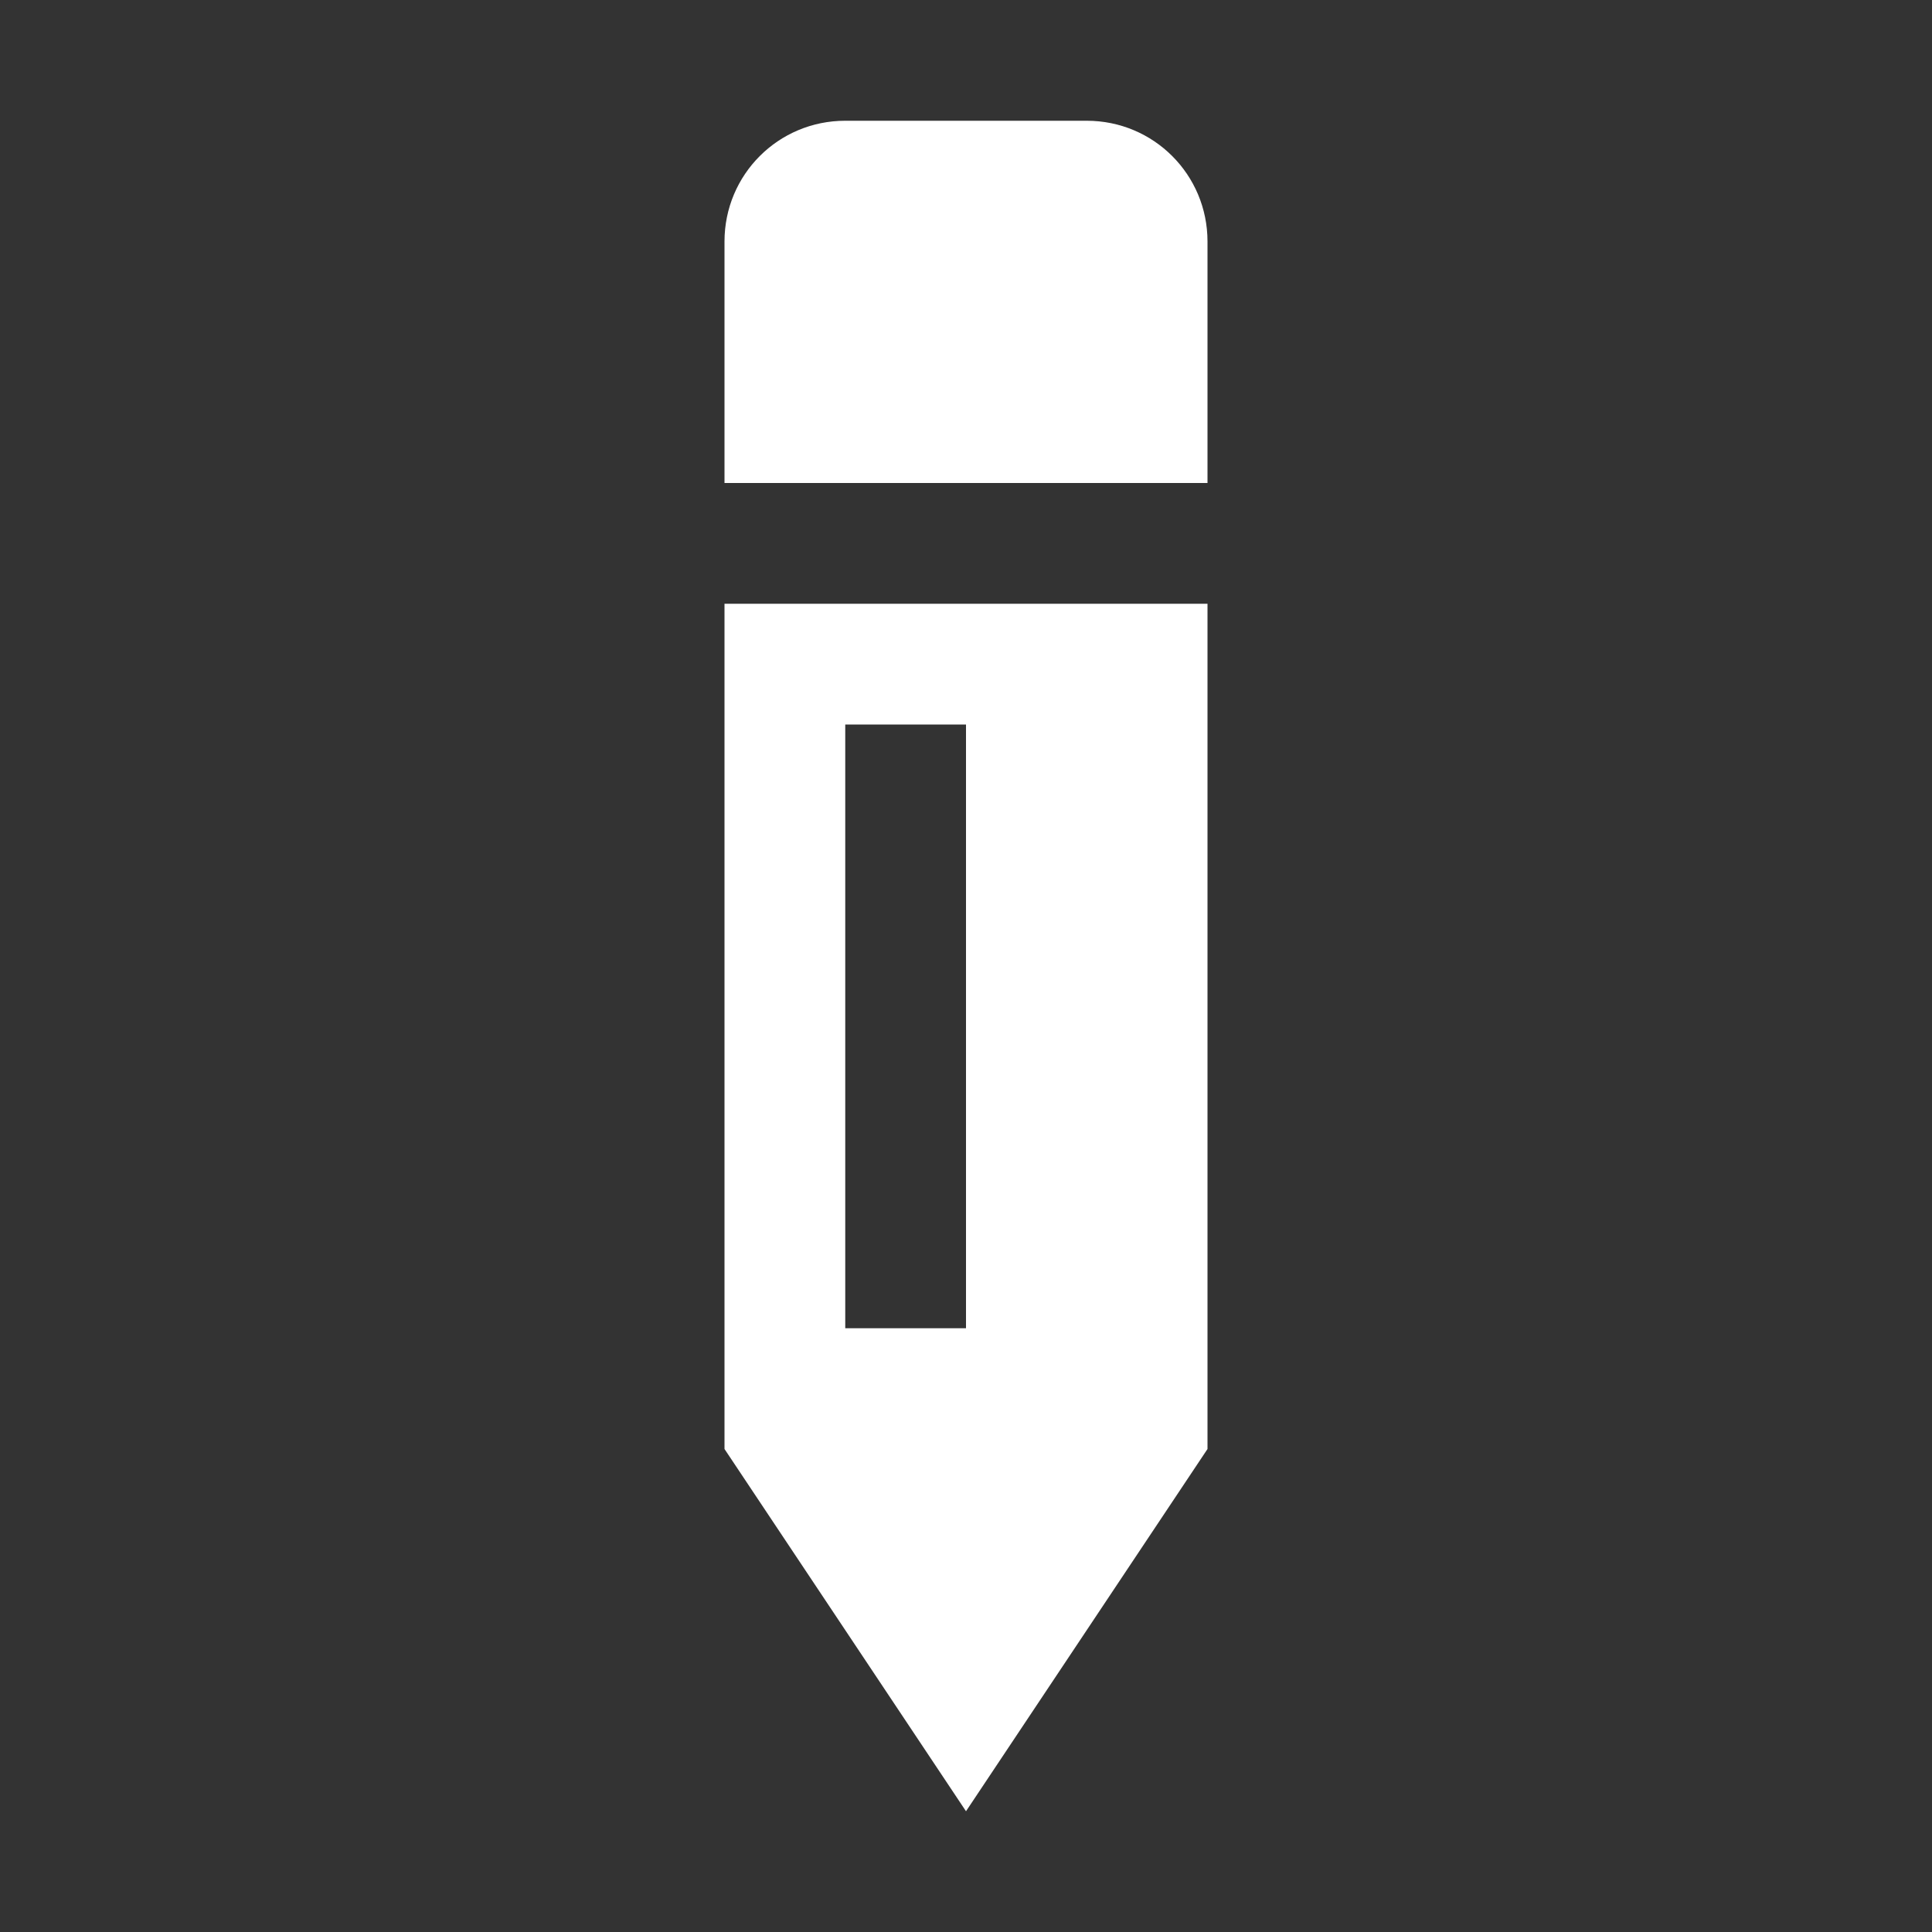 <?xml version="1.0" encoding="UTF-8" standalone="no"?>
<svg
   height="16"
   viewBox="0 0 16 16"
   width="16"
   version="1.1"
   id="svg587"
   sodipodi:docname="annotate_toolbar_icon.svg"
   inkscape:version="1.3.2 (091e20e, 2023-11-25, custom)"
   inkscape:export-filename="annotate_toolbar_icon_16x16.png"
   inkscape:export-xdpi="96"
   inkscape:export-ydpi="96"
   xmlns:inkscape="http://www.inkscape.org/namespaces/inkscape"
   xmlns:sodipodi="http://sodipodi.sourceforge.net/DTD/sodipodi-0.dtd"
   xmlns="http://www.w3.org/2000/svg"
   xmlns:svg="http://www.w3.org/2000/svg">
  <rect x="0" y="0" width="16" height="16" fill="#333333" stroke="none"/>
  <defs
     id="defs591" />
  <sodipodi:namedview
     id="namedview589"
     pagecolor="#505050"
     bordercolor="#ffffff"
     borderopacity="1"
     inkscape:showpageshadow="0"
     inkscape:pageopacity="0"
     inkscape:pagecheckerboard="1"
     inkscape:deskcolor="#505050"
     showgrid="false"
     inkscape:zoom="32.093751"
     inkscape:cx="1.7760467"
     inkscape:cy="5.8422588"
     inkscape:window-width="1920"
     inkscape:window-height="991"
     inkscape:window-x="-9"
     inkscape:window-y="-9"
     inkscape:window-maximized="1"
     inkscape:current-layer="svg587" />
  <path
     d="M 7,1 C 6.446,1 6,1.446 6,2 v 2 h 4 V 2 C 10,1.446 9.554,1 9,1 Z M 6,5 v 7 l 2,3 2,-3 V 5 Z m 1,1 h 1 v 5 H 7 Z"
     fill="#e0e0e0"
     id="path585"
     style="fill:#ffffff;fill-opacity:1" />
</svg>
